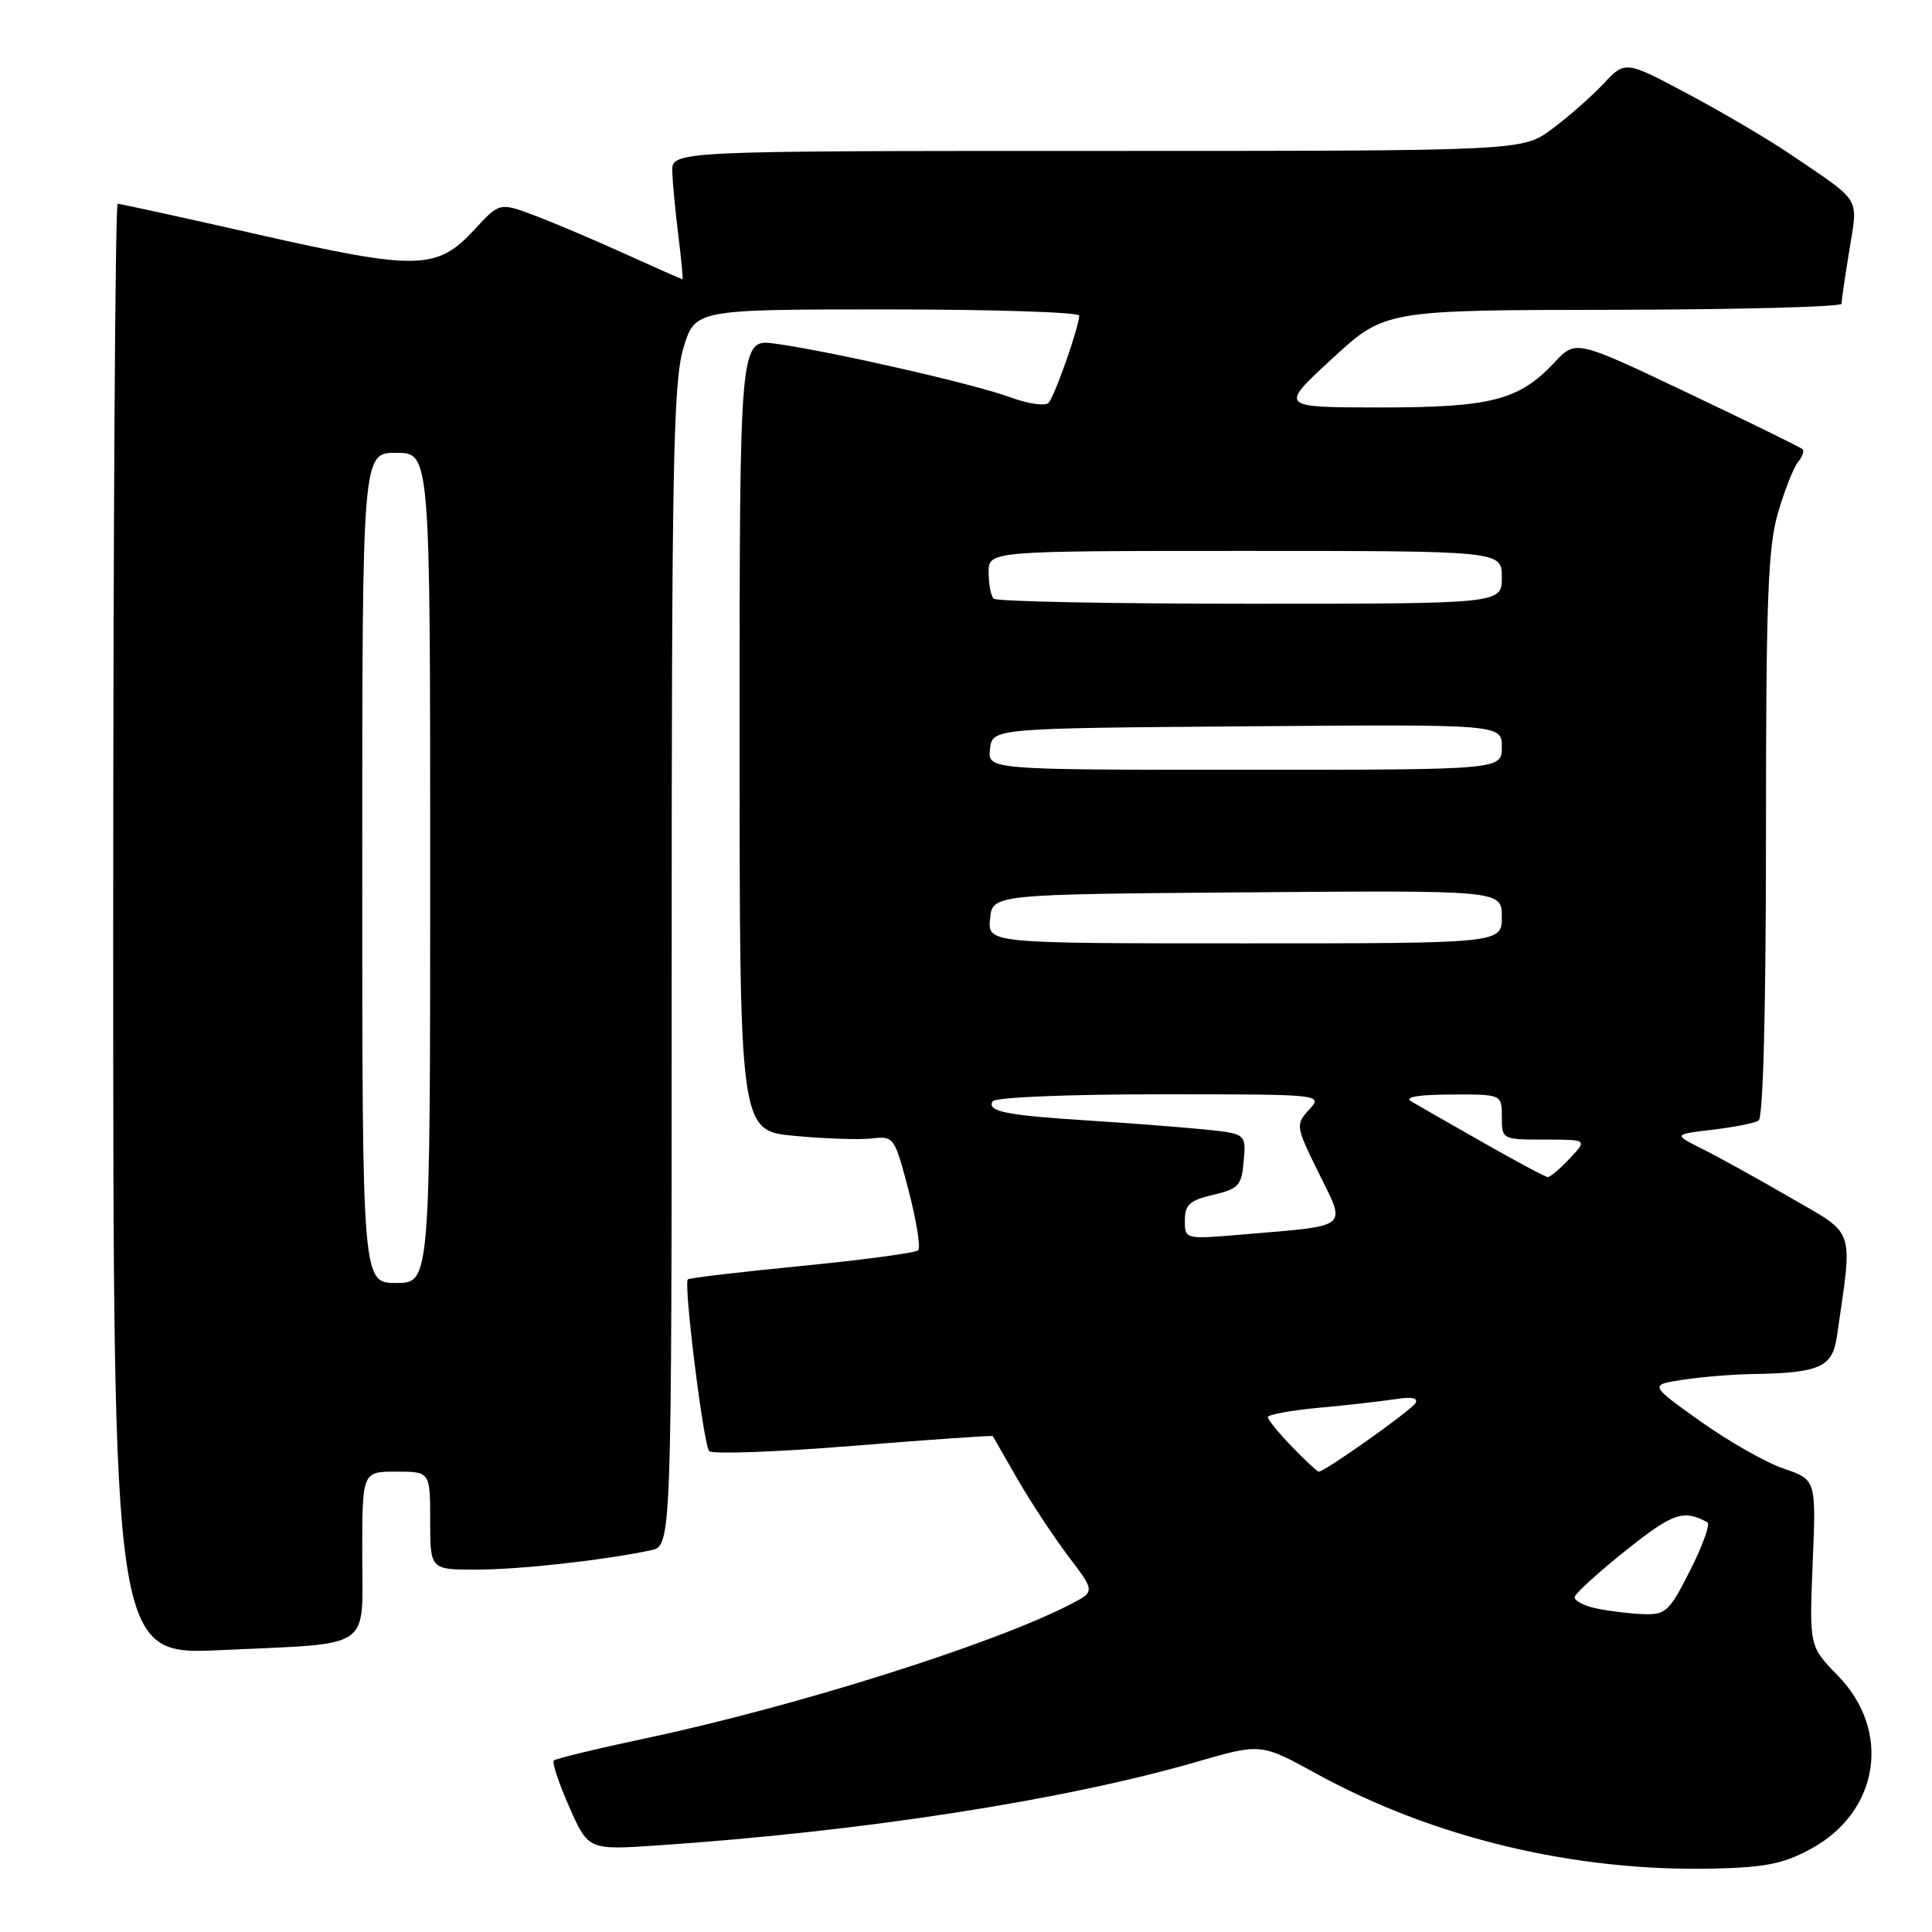 <?xml version="1.0" encoding="UTF-8" standalone="no"?>
<!DOCTYPE svg PUBLIC "-//W3C//DTD SVG 1.1//EN" "http://www.w3.org/Graphics/SVG/1.1/DTD/svg11.dtd" >
<svg xmlns="http://www.w3.org/2000/svg" xmlns:xlink="http://www.w3.org/1999/xlink" version="1.1" viewBox="0 0 256 256">
 <g >
 <path fill="currentColor"
d=" M 240.02 244.95 C 249.04 240.00 250.66 229.33 243.51 222.01 C 239.74 218.15 239.74 218.15 240.19 207.11 C 240.65 196.07 240.65 196.07 236.35 194.60 C 233.99 193.80 229.01 190.97 225.30 188.32 C 218.54 183.50 218.54 183.50 223.02 182.82 C 225.48 182.45 229.58 182.11 232.12 182.07 C 241.10 181.93 242.80 181.18 243.39 177.14 C 245.52 162.42 245.96 163.75 237.32 158.74 C 233.02 156.25 227.75 153.33 225.61 152.26 C 221.72 150.31 221.72 150.31 226.88 149.70 C 229.72 149.36 232.49 148.82 233.02 148.49 C 233.63 148.11 234.00 133.78 234.00 110.62 C 234.00 79.38 234.26 72.49 235.60 67.93 C 236.48 64.94 237.67 61.93 238.24 61.23 C 238.82 60.53 239.09 59.76 238.86 59.53 C 238.63 59.29 231.77 55.93 223.62 52.06 C 208.80 45.01 208.80 45.01 205.98 48.02 C 201.29 53.04 197.57 54.00 182.78 53.99 C 169.50 53.98 169.50 53.98 176.50 47.54 C 183.50 41.09 183.50 41.09 213.75 41.05 C 230.39 41.02 244.00 40.66 244.01 40.25 C 244.01 39.84 244.48 36.64 245.05 33.14 C 246.21 25.98 246.78 26.91 237.20 20.42 C 234.28 18.44 228.18 14.85 223.63 12.43 C 215.35 8.02 215.35 8.02 212.43 11.14 C 210.82 12.85 207.74 15.55 205.60 17.13 C 201.70 20.00 201.70 20.00 145.35 20.00 C 89.00 20.00 89.00 20.00 89.08 22.75 C 89.13 24.26 89.49 28.09 89.89 31.25 C 90.28 34.41 90.53 37.00 90.43 37.00 C 90.33 37.00 86.93 35.50 82.87 33.66 C 78.82 31.82 73.41 29.53 70.85 28.56 C 66.20 26.81 66.20 26.81 62.85 30.44 C 57.91 35.79 55.32 35.85 34.31 31.10 C 24.34 28.84 15.92 27.00 15.59 27.00 C 15.27 27.00 15.00 70.27 15.00 123.16 C 15.00 219.31 15.00 219.31 29.25 218.65 C 49.71 217.69 48.00 218.85 48.00 205.88 C 48.00 195.00 48.00 195.00 52.50 195.00 C 57.00 195.00 57.00 195.00 57.00 201.50 C 57.00 208.00 57.00 208.00 63.25 207.98 C 69.06 207.96 79.82 206.76 86.25 205.42 C 89.00 204.84 89.00 204.84 89.00 128.10 C 89.00 61.94 89.21 50.65 90.54 46.18 C 92.08 41.00 92.08 41.00 117.54 41.00 C 131.54 41.00 143.00 41.37 143.00 41.82 C 143.00 43.25 139.77 52.46 138.95 53.37 C 138.52 53.84 136.23 53.52 133.83 52.63 C 129.05 50.87 110.19 46.57 102.75 45.54 C 98.00 44.88 98.00 44.88 98.00 97.35 C 98.00 149.83 98.00 149.83 105.30 150.51 C 109.31 150.89 113.92 151.04 115.55 150.85 C 118.44 150.51 118.54 150.65 120.40 157.77 C 121.44 161.77 122.01 165.32 121.67 165.67 C 121.32 166.01 114.39 166.94 106.27 167.74 C 98.15 168.53 91.34 169.33 91.14 169.53 C 90.56 170.10 93.21 191.43 93.97 192.28 C 94.35 192.71 102.94 192.40 113.04 191.58 C 123.15 190.76 131.48 190.18 131.55 190.29 C 131.62 190.41 133.10 192.97 134.83 196.00 C 136.57 199.03 139.60 203.61 141.55 206.20 C 145.11 210.89 145.11 210.89 141.88 212.56 C 131.60 217.88 105.25 226.18 85.17 230.42 C 78.94 231.74 73.64 233.03 73.38 233.28 C 73.13 233.54 74.05 236.32 75.44 239.45 C 77.96 245.15 77.96 245.15 87.23 244.52 C 114.32 242.68 141.01 238.54 158.57 233.45 C 167.07 230.99 167.07 230.99 174.39 235.00 C 189.94 243.54 208.63 248.01 227.02 247.60 C 233.95 247.44 236.37 246.95 240.02 244.95 Z  M 211.50 213.12 C 209.85 212.77 208.57 212.09 208.65 211.61 C 208.73 211.13 211.79 208.35 215.46 205.42 C 221.69 200.46 223.05 199.99 226.24 201.71 C 226.64 201.92 225.63 204.78 223.97 208.05 C 221.20 213.54 220.72 213.99 217.74 213.88 C 215.96 213.82 213.15 213.47 211.50 213.12 Z  M 171.20 191.70 C 169.44 189.89 168.00 188.12 168.00 187.78 C 168.00 187.44 171.04 186.88 174.75 186.54 C 178.46 186.20 183.01 185.68 184.85 185.40 C 187.08 185.05 187.98 185.23 187.54 185.94 C 186.92 186.94 175.54 195.00 174.75 195.00 C 174.55 195.00 172.95 193.52 171.20 191.70 Z  M 48.00 115.00 C 48.00 60.00 48.00 60.00 52.50 60.00 C 57.00 60.00 57.00 60.00 57.00 115.00 C 57.00 170.00 57.00 170.00 52.50 170.00 C 48.00 170.00 48.00 170.00 48.00 115.00 Z  M 157.00 161.72 C 157.00 159.63 157.64 159.05 160.75 158.32 C 164.14 157.52 164.53 157.09 164.80 153.82 C 165.11 150.21 165.11 150.21 159.30 149.63 C 156.11 149.32 149.22 148.79 144.00 148.46 C 133.26 147.78 130.72 147.26 131.54 145.93 C 131.87 145.40 141.51 145.00 153.71 145.00 C 175.31 145.00 175.31 145.00 173.46 147.04 C 171.65 149.04 171.68 149.23 174.76 155.47 C 178.40 162.86 179.02 162.36 164.75 163.57 C 157.00 164.23 157.00 164.23 157.00 161.72 Z  M 196.50 151.38 C 192.10 148.88 187.82 146.43 187.00 145.94 C 186.03 145.37 187.87 145.05 192.25 145.03 C 199.00 145.00 199.00 145.00 199.00 148.00 C 199.00 150.98 199.04 151.00 204.67 151.00 C 210.35 151.00 210.35 151.00 208.00 153.50 C 206.71 154.88 205.39 155.99 205.08 155.97 C 204.76 155.95 200.90 153.89 196.50 151.38 Z  M 131.19 121.75 C 131.50 118.50 131.50 118.50 165.25 118.24 C 199.00 117.97 199.00 117.97 199.00 121.49 C 199.00 125.00 199.00 125.00 164.94 125.00 C 130.87 125.00 130.87 125.00 131.19 121.75 Z  M 131.18 99.25 C 131.50 96.50 131.50 96.50 165.25 96.24 C 199.00 95.97 199.00 95.97 199.00 98.99 C 199.00 102.00 199.00 102.00 164.93 102.00 C 130.87 102.00 130.87 102.00 131.18 99.25 Z  M 131.67 79.33 C 131.30 78.97 131.00 77.39 131.00 75.83 C 131.00 73.00 131.00 73.00 165.00 73.00 C 199.00 73.00 199.00 73.00 199.00 76.50 C 199.00 80.00 199.00 80.00 165.67 80.00 C 147.33 80.00 132.03 79.70 131.67 79.33 Z "/>
</g>
</svg>